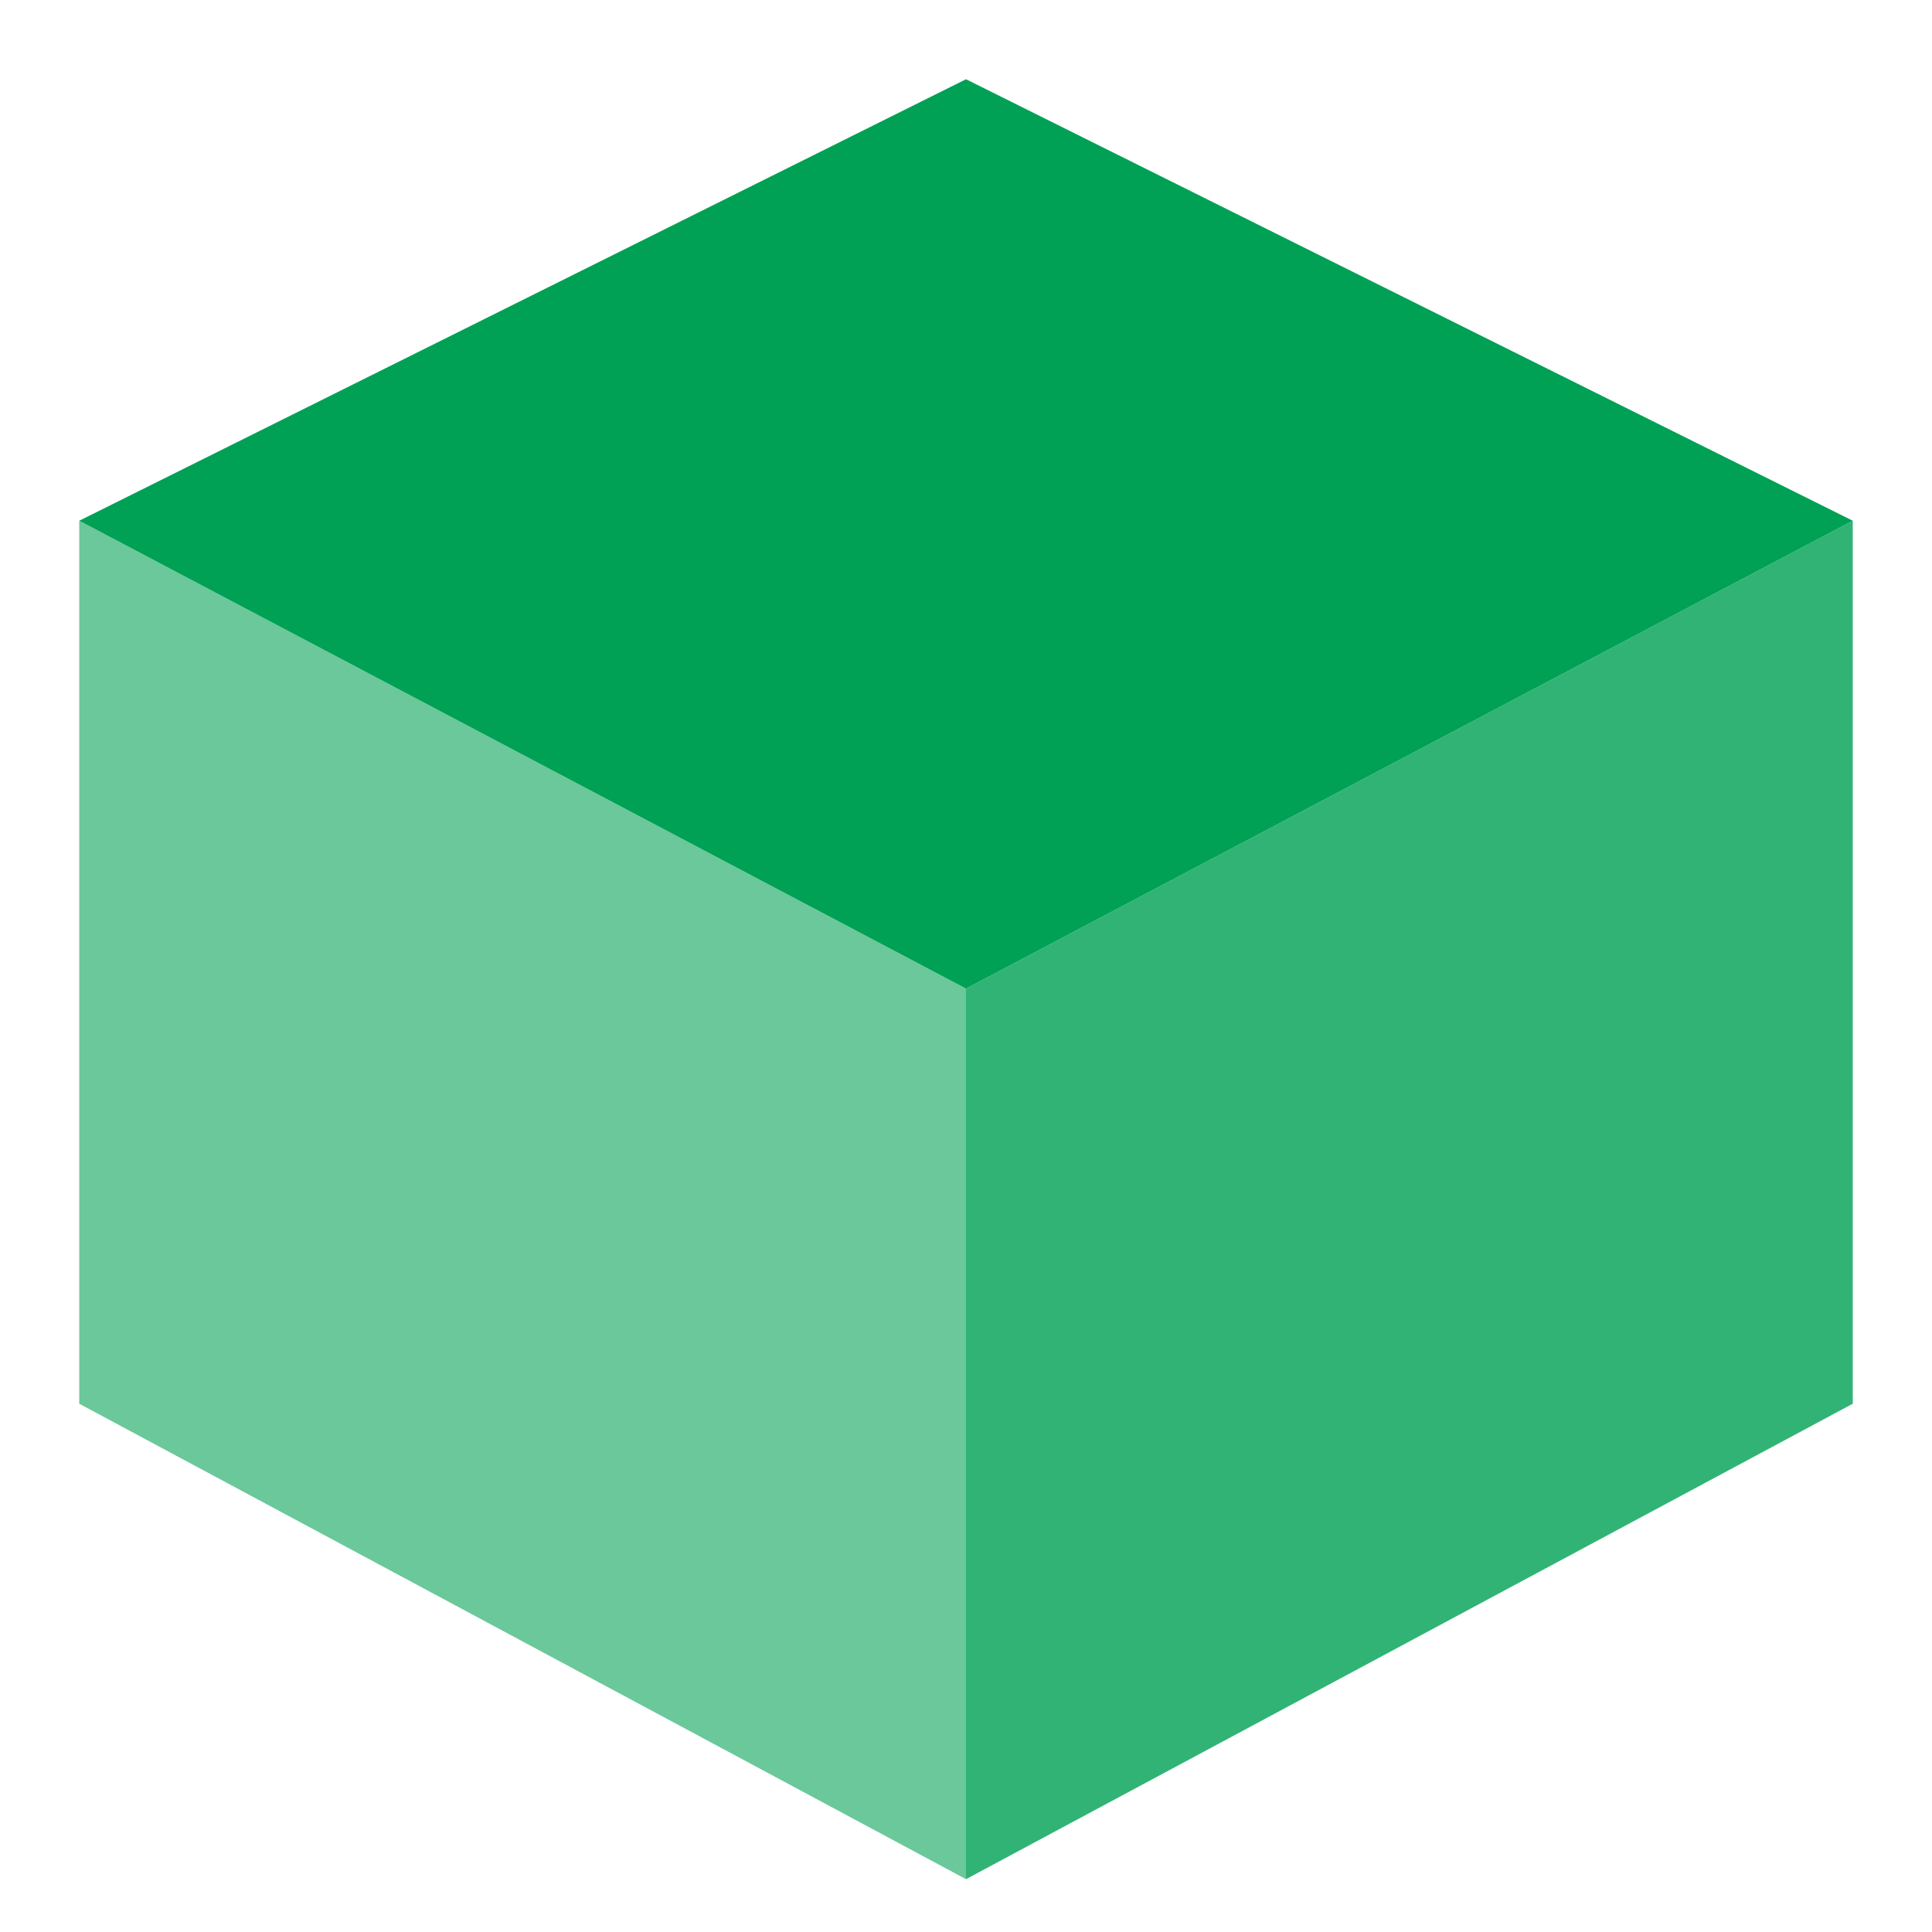 <?xml version="1.0" encoding="UTF-8" standalone="no"?>
<svg
        width="512"
        height="512"
        viewBox="0 0 512 512"
        fill="none"
        version="1.1"
        xmlns="http://www.w3.org/2000/svg">
    <path
            d="M256 262L491 138L256 21L21 138L256 262Z"
            fill="#00A155"
            id="path1"
            style="fill:#00A155;" />
    <path
            d="M491 138L256 262V498L491 372V138Z"
            fill="#00A155"
            id="path2"
            style="fill:#00A155;fill-opacity:0.805" />
    <path
            d="M21 138L256 262V498L21 372V138Z"
            fill="#00A155"
            id="path3"
            style="fill:#00A155;fill-opacity:0.585" />
</svg>
